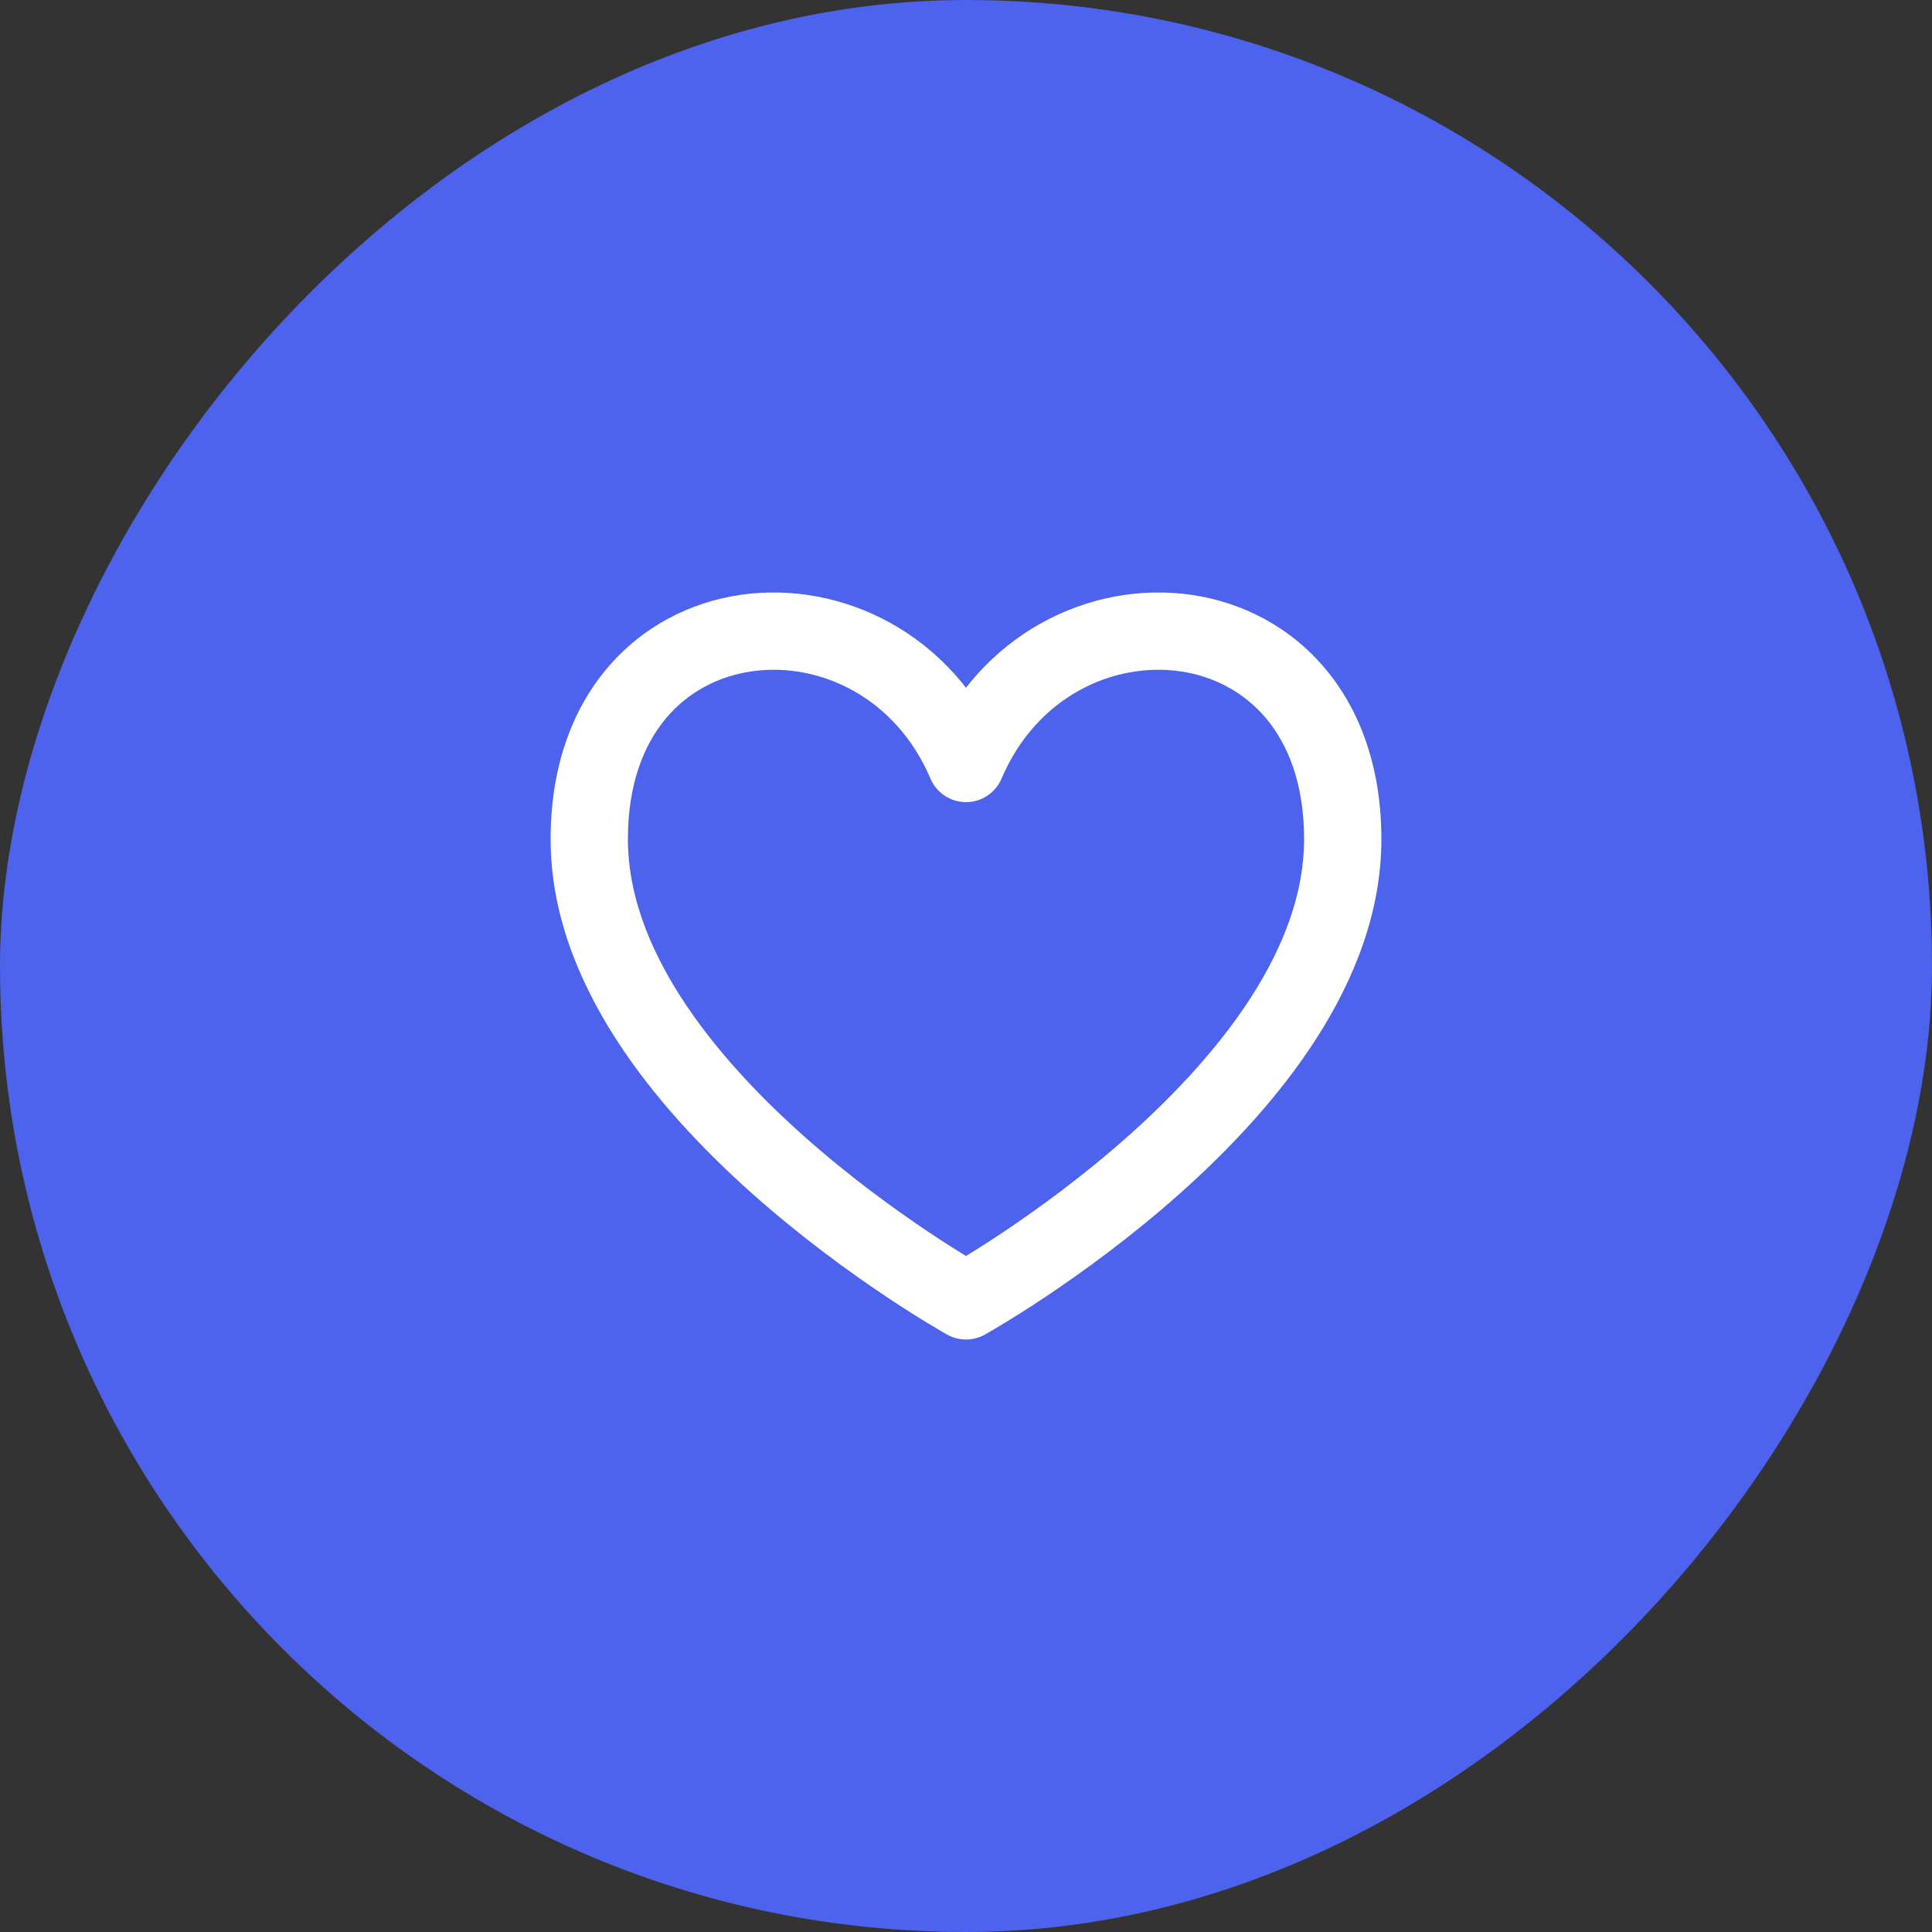 <svg width="50" height="50" viewBox="0 0 50 50" fill="none" xmlns="http://www.w3.org/2000/svg">
<rect x="0" y="0" width="50" height="50" fill="#333333" stroke="none"/>
<rect width="50" height="50" rx="25" transform="matrix(-1 0 0 1 50 0)" fill="#4D62ED"/>
<path d="M25 33.667L24.513 34.54C24.816 34.709 25.184 34.709 25.487 34.54L25 33.667ZM25 19.759L24.08 20.15C24.236 20.519 24.599 20.759 25 20.759C25.401 20.759 25.764 20.519 25.92 20.15L25 19.759ZM14.25 21.72C14.25 25.444 16.998 28.69 19.46 30.884C20.723 32.009 21.981 32.919 22.921 33.548C23.392 33.863 23.786 34.108 24.064 34.276C24.203 34.36 24.313 34.425 24.389 34.469C24.428 34.492 24.457 34.509 24.478 34.52C24.489 34.526 24.497 34.531 24.503 34.534C24.506 34.536 24.508 34.537 24.51 34.538C24.511 34.539 24.512 34.539 24.512 34.539C24.512 34.54 24.513 34.54 24.513 34.54C24.513 34.54 24.513 34.54 25 33.667C25.487 32.793 25.487 32.793 25.487 32.793C25.487 32.793 25.487 32.793 25.487 32.793C25.487 32.793 25.487 32.793 25.486 32.793C25.486 32.793 25.485 32.792 25.483 32.791C25.48 32.789 25.474 32.786 25.466 32.781C25.45 32.772 25.425 32.758 25.392 32.739C25.325 32.7 25.226 32.642 25.099 32.565C24.843 32.41 24.475 32.181 24.032 31.885C23.144 31.291 21.965 30.437 20.79 29.39C18.377 27.24 16.25 24.512 16.25 21.72H14.25ZM25.92 19.368C24.656 16.392 21.776 15.018 19.169 15.394C17.862 15.583 16.617 16.215 15.703 17.305C14.785 18.398 14.25 19.891 14.25 21.72H16.25C16.25 20.29 16.663 19.272 17.235 18.59C17.81 17.905 18.596 17.498 19.456 17.374C21.182 17.124 23.177 18.027 24.08 20.15L25.92 19.368ZM33.75 21.72C33.75 24.512 31.623 27.24 29.21 29.39C28.035 30.437 26.856 31.291 25.968 31.885C25.525 32.181 25.157 32.41 24.901 32.565C24.774 32.642 24.675 32.7 24.608 32.739C24.575 32.758 24.55 32.772 24.534 32.781C24.526 32.786 24.52 32.789 24.517 32.791C24.515 32.792 24.514 32.793 24.514 32.793C24.513 32.793 24.513 32.793 24.513 32.793C24.513 32.793 24.513 32.793 24.513 32.793C24.513 32.793 24.513 32.793 25 33.667C25.487 34.54 25.487 34.54 25.487 34.54C25.487 34.54 25.488 34.54 25.488 34.539C25.488 34.539 25.489 34.539 25.49 34.538C25.492 34.537 25.494 34.536 25.497 34.534C25.503 34.531 25.511 34.526 25.522 34.52C25.543 34.509 25.572 34.492 25.611 34.469C25.687 34.425 25.797 34.36 25.936 34.276C26.214 34.108 26.608 33.863 27.079 33.548C28.019 32.919 29.277 32.009 30.54 30.884C33.002 28.69 35.75 25.444 35.75 21.72H33.75ZM25.92 20.15C26.823 18.027 28.818 17.124 30.544 17.374C31.404 17.498 32.19 17.905 32.765 18.59C33.337 19.272 33.75 20.29 33.75 21.72H35.75C35.75 19.891 35.215 18.398 34.297 17.305C33.383 16.215 32.138 15.583 30.831 15.394C28.224 15.018 25.344 16.392 24.08 19.368L25.92 20.15Z" fill="white"/>
</svg>
